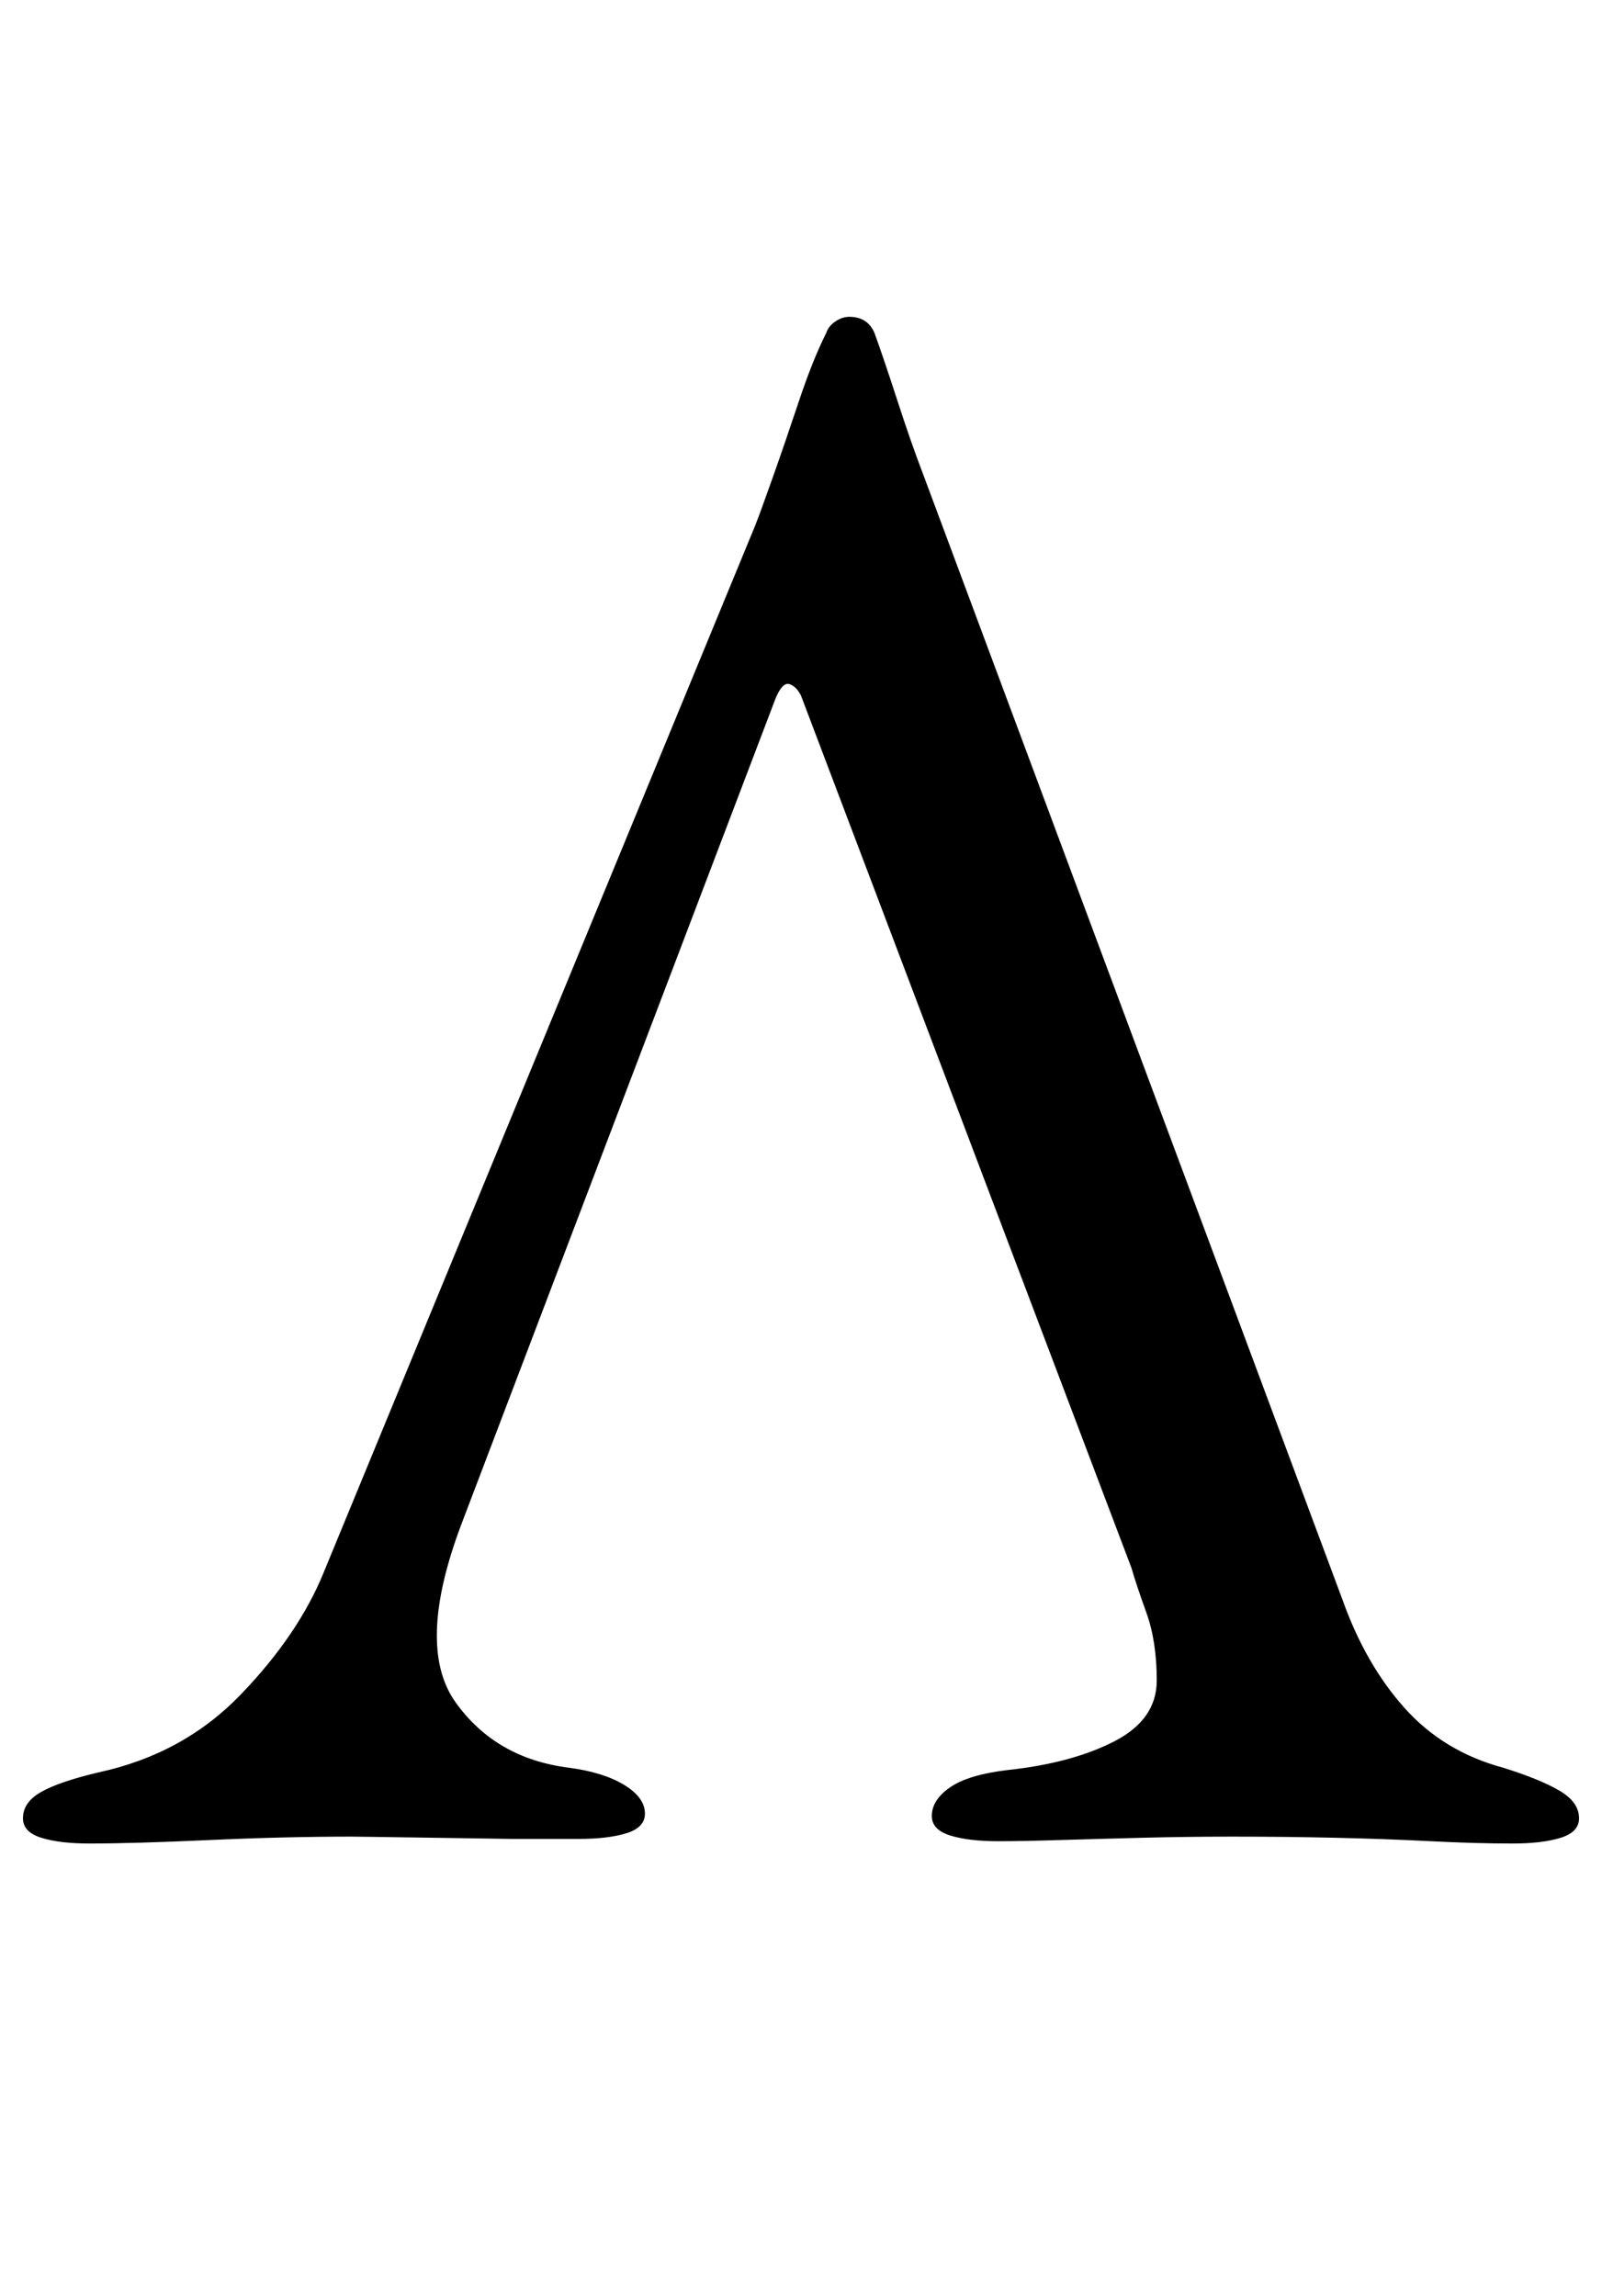 <?xml version="1.0" standalone="no"?>
<!DOCTYPE svg PUBLIC "-//W3C//DTD SVG 1.1//EN" "http://www.w3.org/Graphics/SVG/1.1/DTD/svg11.dtd" >
<svg xmlns="http://www.w3.org/2000/svg" xmlns:xlink="http://www.w3.org/1999/xlink" version="1.1" viewBox="-16 0 698 1000">
  <g transform="matrix(1 0 0 -1 0 800)">
   <path fill="currentColor"
d="M354 662q8 0 11 -7q4 -11 10 -29.5t11 -31.5l183 -491q10 -28 27 -47t43 -26q16 -5 24.5 -10t8.5 -12q0 -6 -8 -8.5t-21 -2.5q-16 0 -35.5 1t-41.5 1.5t-45 0.5q-20 0 -39.5 -0.5t-36 -1t-26.5 -0.5q-13 0 -21 2.5t-8 8.5q0 7 8 12.5t25 7.5q28 3 46.5 12.5t18.5 26.5
t-4.5 29.5t-6.5 19.5l-144 380q-2 4 -5 5t-6 -6l-137 -360q-20 -53 -2.5 -77.5t49.5 -28.5q15 -2 24 -7.5t9 -12.5q0 -6 -8 -8.5t-21 -2.5h-29t-33.5 0.5t-36.5 0.5q-29 0 -62 -1.5t-52 -1.5q-13 0 -21 2.5t-8 8.5q0 7 8 11.5t25 8.5q37 8 62 34t36 53l188 456q2 5 7.5 20.5
t11.5 33.5t12 30q1 3 4 5t6 2z" />
  </g>

</svg>
